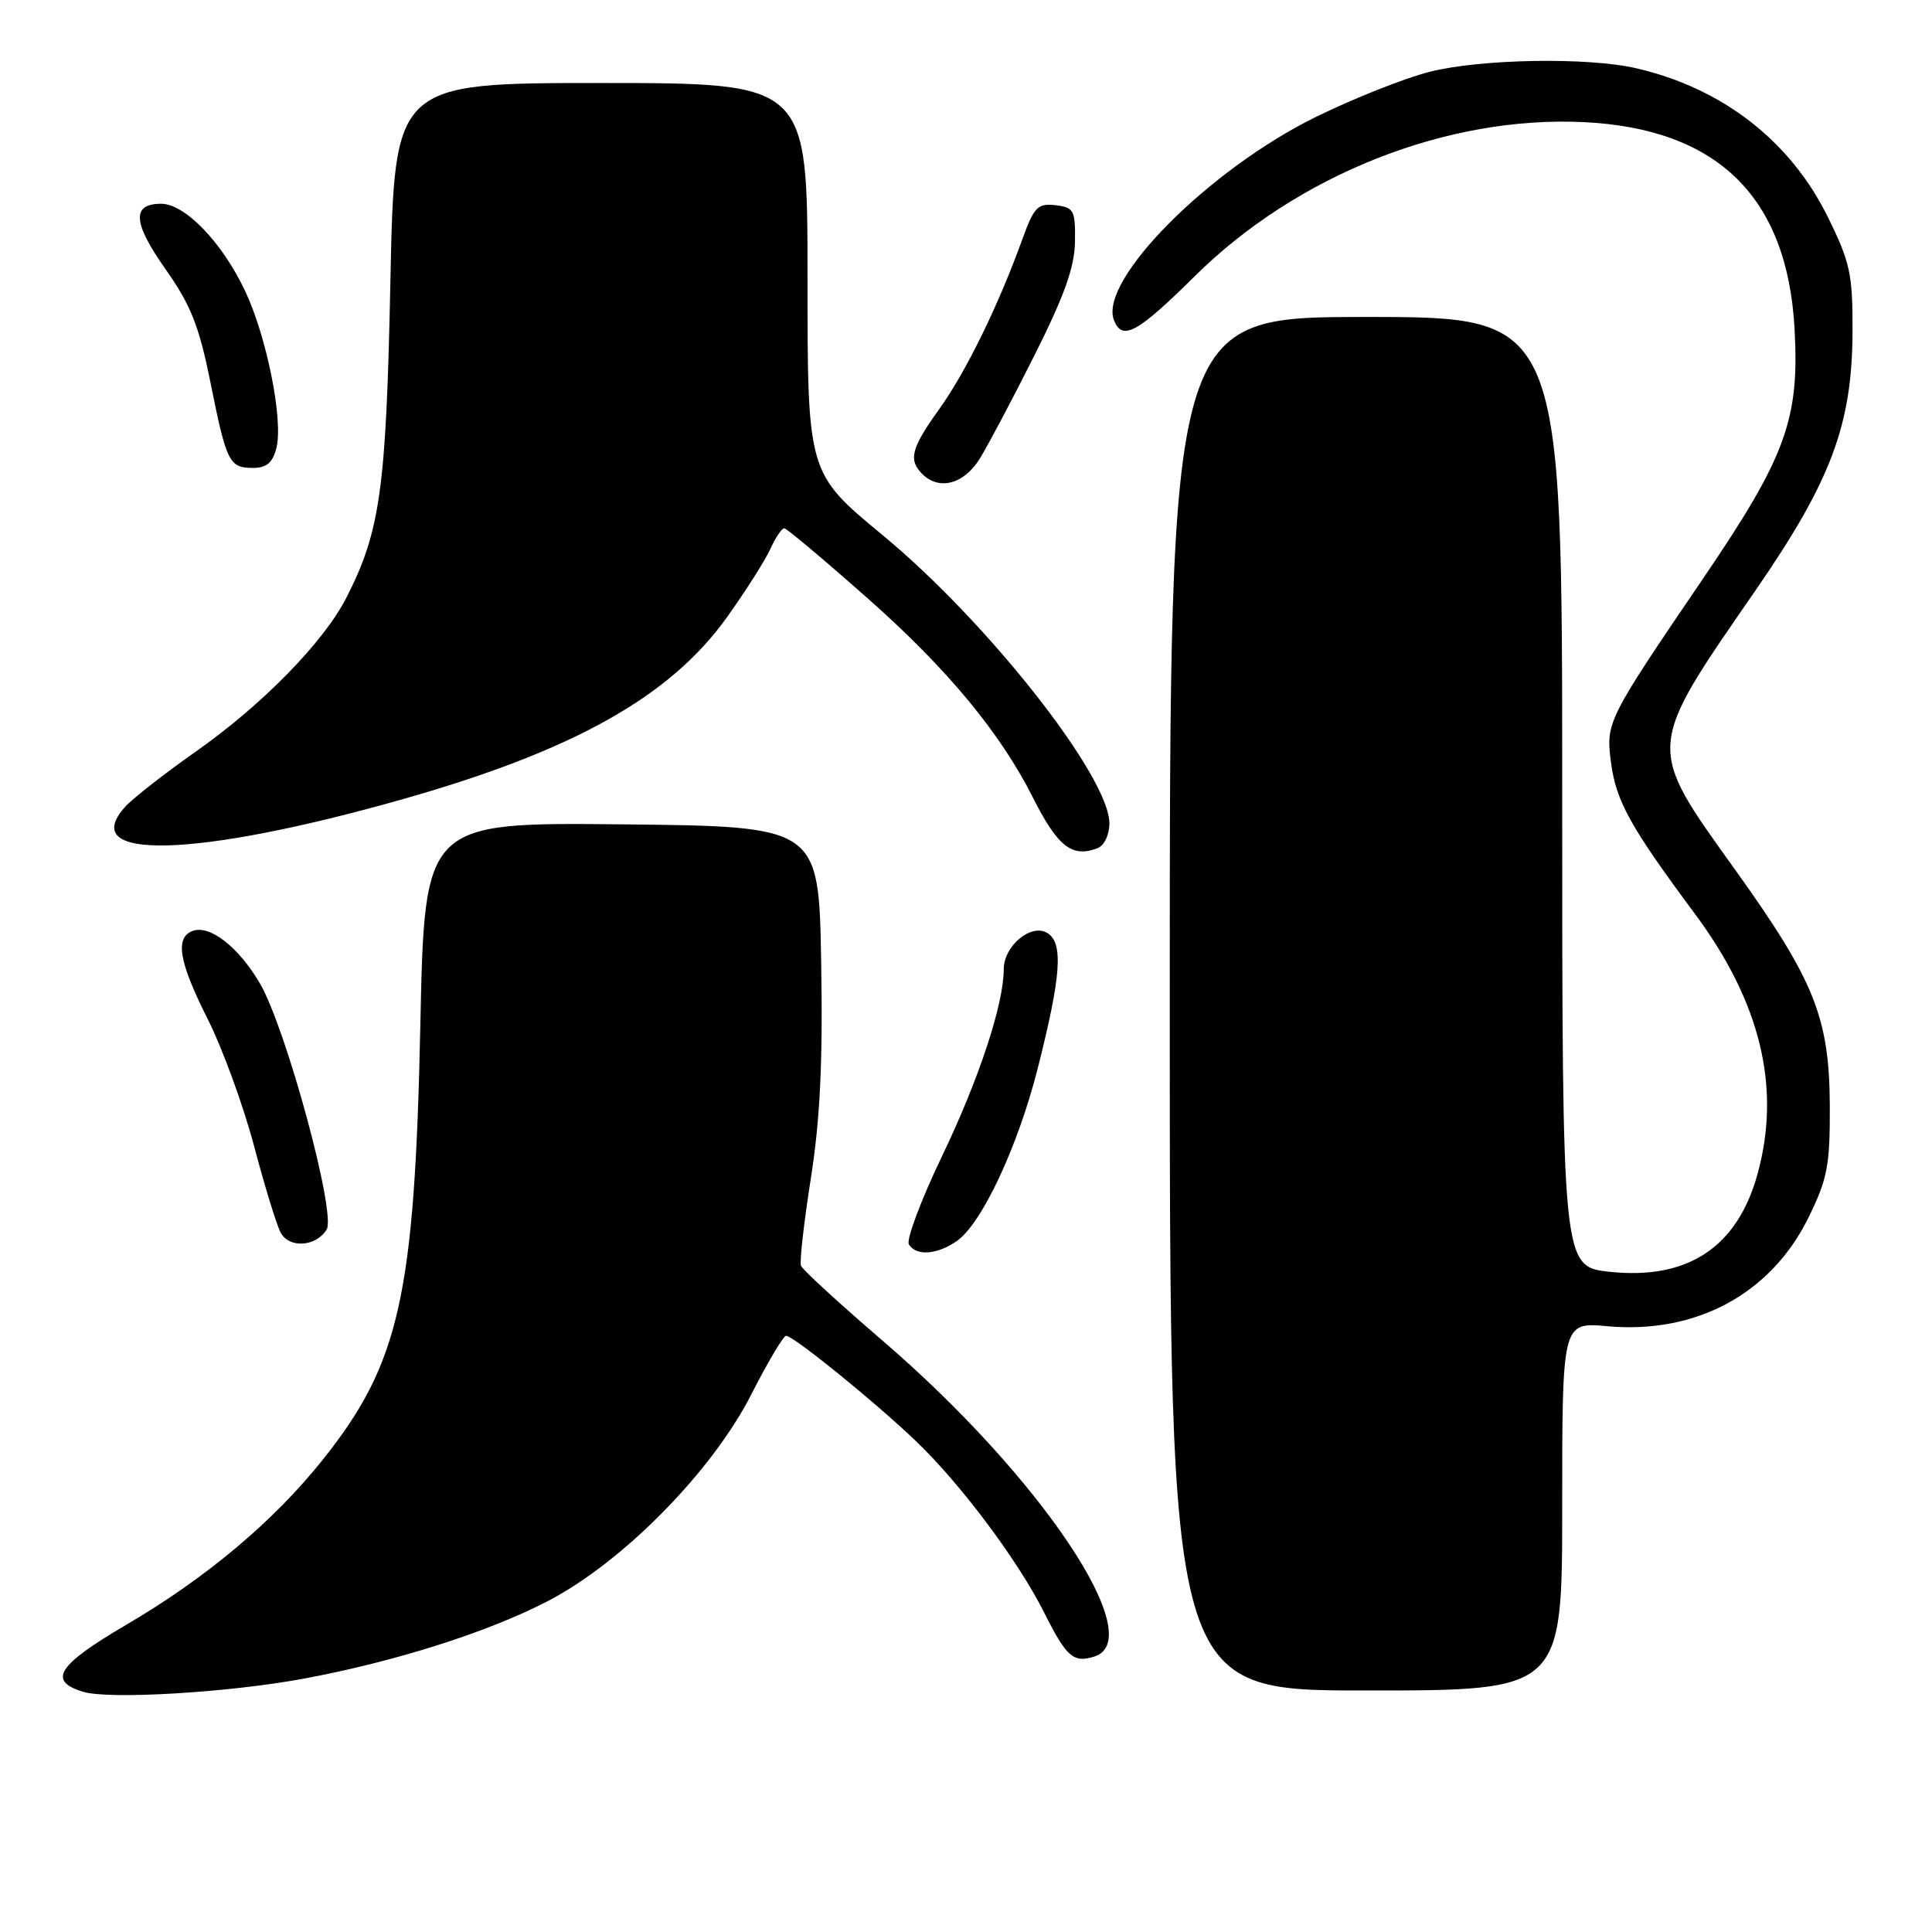<?xml version="1.0" encoding="UTF-8" standalone="no"?>
<!DOCTYPE svg PUBLIC "-//W3C//DTD SVG 1.1//EN" "http://www.w3.org/Graphics/SVG/1.1/DTD/svg11.dtd" >
<svg xmlns="http://www.w3.org/2000/svg" xmlns:xlink="http://www.w3.org/1999/xlink" version="1.1" viewBox="0 0 256 256">
 <g >
 <path fill="currentColor"
d=" M 40.24 222.43 C 52.29 220.19 64.52 216.32 72.50 212.20 C 82.45 207.07 94.36 194.99 99.56 184.75 C 101.73 180.49 103.80 177.01 104.16 177.00 C 105.13 177.00 115.78 185.62 121.32 190.91 C 127.25 196.56 134.90 206.78 138.36 213.68 C 141.33 219.59 142.23 220.38 145.01 219.50 C 152.31 217.18 137.91 195.68 117.02 177.71 C 111.23 172.73 106.33 168.24 106.13 167.72 C 105.93 167.21 106.52 162.00 107.44 156.15 C 108.67 148.31 109.04 140.74 108.81 127.50 C 108.50 109.50 108.50 109.50 82.38 109.23 C 56.26 108.97 56.26 108.97 55.70 135.73 C 54.95 171.73 52.95 180.67 42.75 193.44 C 36.26 201.58 27.33 209.08 16.72 215.30 C 7.62 220.63 6.27 222.73 11.01 224.17 C 14.45 225.22 30.28 224.28 40.24 222.43 Z  M 207.00 199.59 C 207.00 175.19 207.00 175.19 212.98 175.73 C 224.75 176.80 234.68 171.43 239.64 161.32 C 242.16 156.19 242.49 154.43 242.46 146.50 C 242.40 134.83 240.43 129.92 229.89 115.21 C 218.07 98.72 218.02 99.35 232.61 78.24 C 242.62 63.74 245.42 56.29 245.47 43.98 C 245.50 36.33 245.16 34.77 242.21 28.78 C 237.24 18.67 228.23 11.68 216.79 9.04 C 210.37 7.56 196.21 7.80 189.46 9.51 C 186.18 10.33 179.39 13.03 174.37 15.49 C 160.21 22.44 145.58 37.14 147.60 42.41 C 148.69 45.23 150.68 44.15 158.29 36.62 C 171.86 23.17 191.70 15.31 209.83 16.18 C 227.59 17.04 236.83 26.09 237.79 43.59 C 238.45 55.58 236.65 60.50 225.72 76.58 C 212.94 95.37 212.79 95.68 213.45 100.93 C 214.11 106.12 215.97 109.49 224.57 121.07 C 233.29 132.81 236.02 144.08 232.90 155.50 C 230.23 165.26 223.66 169.62 213.30 168.52 C 207.00 167.84 207.00 167.84 207.00 104.92 C 207.00 42.00 207.00 42.00 181.00 42.00 C 155.00 42.00 155.00 42.00 155.00 133.00 C 155.00 224.00 155.00 224.00 181.00 224.00 C 207.00 224.00 207.00 224.00 207.00 199.59 Z  M 126.80 164.43 C 130.11 162.11 134.88 151.91 137.50 141.58 C 140.61 129.32 140.92 124.99 138.80 123.64 C 136.66 122.29 133.00 125.32 133.00 128.44 C 133.00 133.05 129.72 142.99 124.85 153.14 C 122.04 158.99 120.06 164.28 120.43 164.89 C 121.41 166.47 124.18 166.26 126.80 164.43 Z  M 43.28 162.93 C 44.58 160.85 37.90 136.22 34.43 130.29 C 31.60 125.46 27.77 122.49 25.51 123.36 C 23.15 124.26 23.71 127.47 27.54 135.07 C 29.48 138.93 32.23 146.46 33.65 151.80 C 35.06 157.13 36.65 162.31 37.18 163.31 C 38.31 165.44 41.84 165.22 43.28 162.93 Z  M 145.42 112.39 C 146.32 112.05 147.00 110.63 147.00 109.09 C 147.00 102.92 130.87 82.41 116.99 70.94 C 107.00 62.69 107.00 62.69 107.00 36.84 C 107.00 11.00 107.00 11.00 79.63 11.00 C 52.27 11.00 52.27 11.00 51.73 37.25 C 51.17 64.81 50.39 70.40 45.89 79.21 C 42.90 85.07 34.77 93.38 25.97 99.57 C 21.82 102.48 17.61 105.78 16.60 106.89 C 10.07 114.10 25.88 113.68 53.28 105.92 C 76.04 99.47 88.84 92.29 96.36 81.74 C 98.81 78.31 101.38 74.26 102.07 72.75 C 102.76 71.24 103.59 70.00 103.91 70.00 C 104.23 70.00 109.30 74.26 115.17 79.46 C 125.54 88.65 132.56 97.13 136.85 105.65 C 140.14 112.18 142.05 113.69 145.42 112.39 Z  M 129.84 60.75 C 130.94 58.96 134.22 52.78 137.11 47.00 C 141.05 39.16 142.40 35.36 142.44 32.00 C 142.50 27.86 142.29 27.48 139.85 27.19 C 137.51 26.92 137.01 27.43 135.47 31.69 C 132.32 40.43 128.00 49.26 124.48 54.17 C 120.74 59.37 120.33 60.93 122.20 62.80 C 124.44 65.04 127.74 64.16 129.84 60.75 Z  M 36.63 59.35 C 37.55 55.66 35.35 44.62 32.47 38.54 C 29.43 32.10 24.51 27.00 21.35 27.00 C 17.42 27.00 17.59 29.51 21.94 35.68 C 25.28 40.41 26.38 43.20 27.87 50.60 C 30.02 61.30 30.36 62.00 33.54 62.00 C 35.33 62.00 36.14 61.30 36.63 59.35 Z "/>
</g>
</svg>